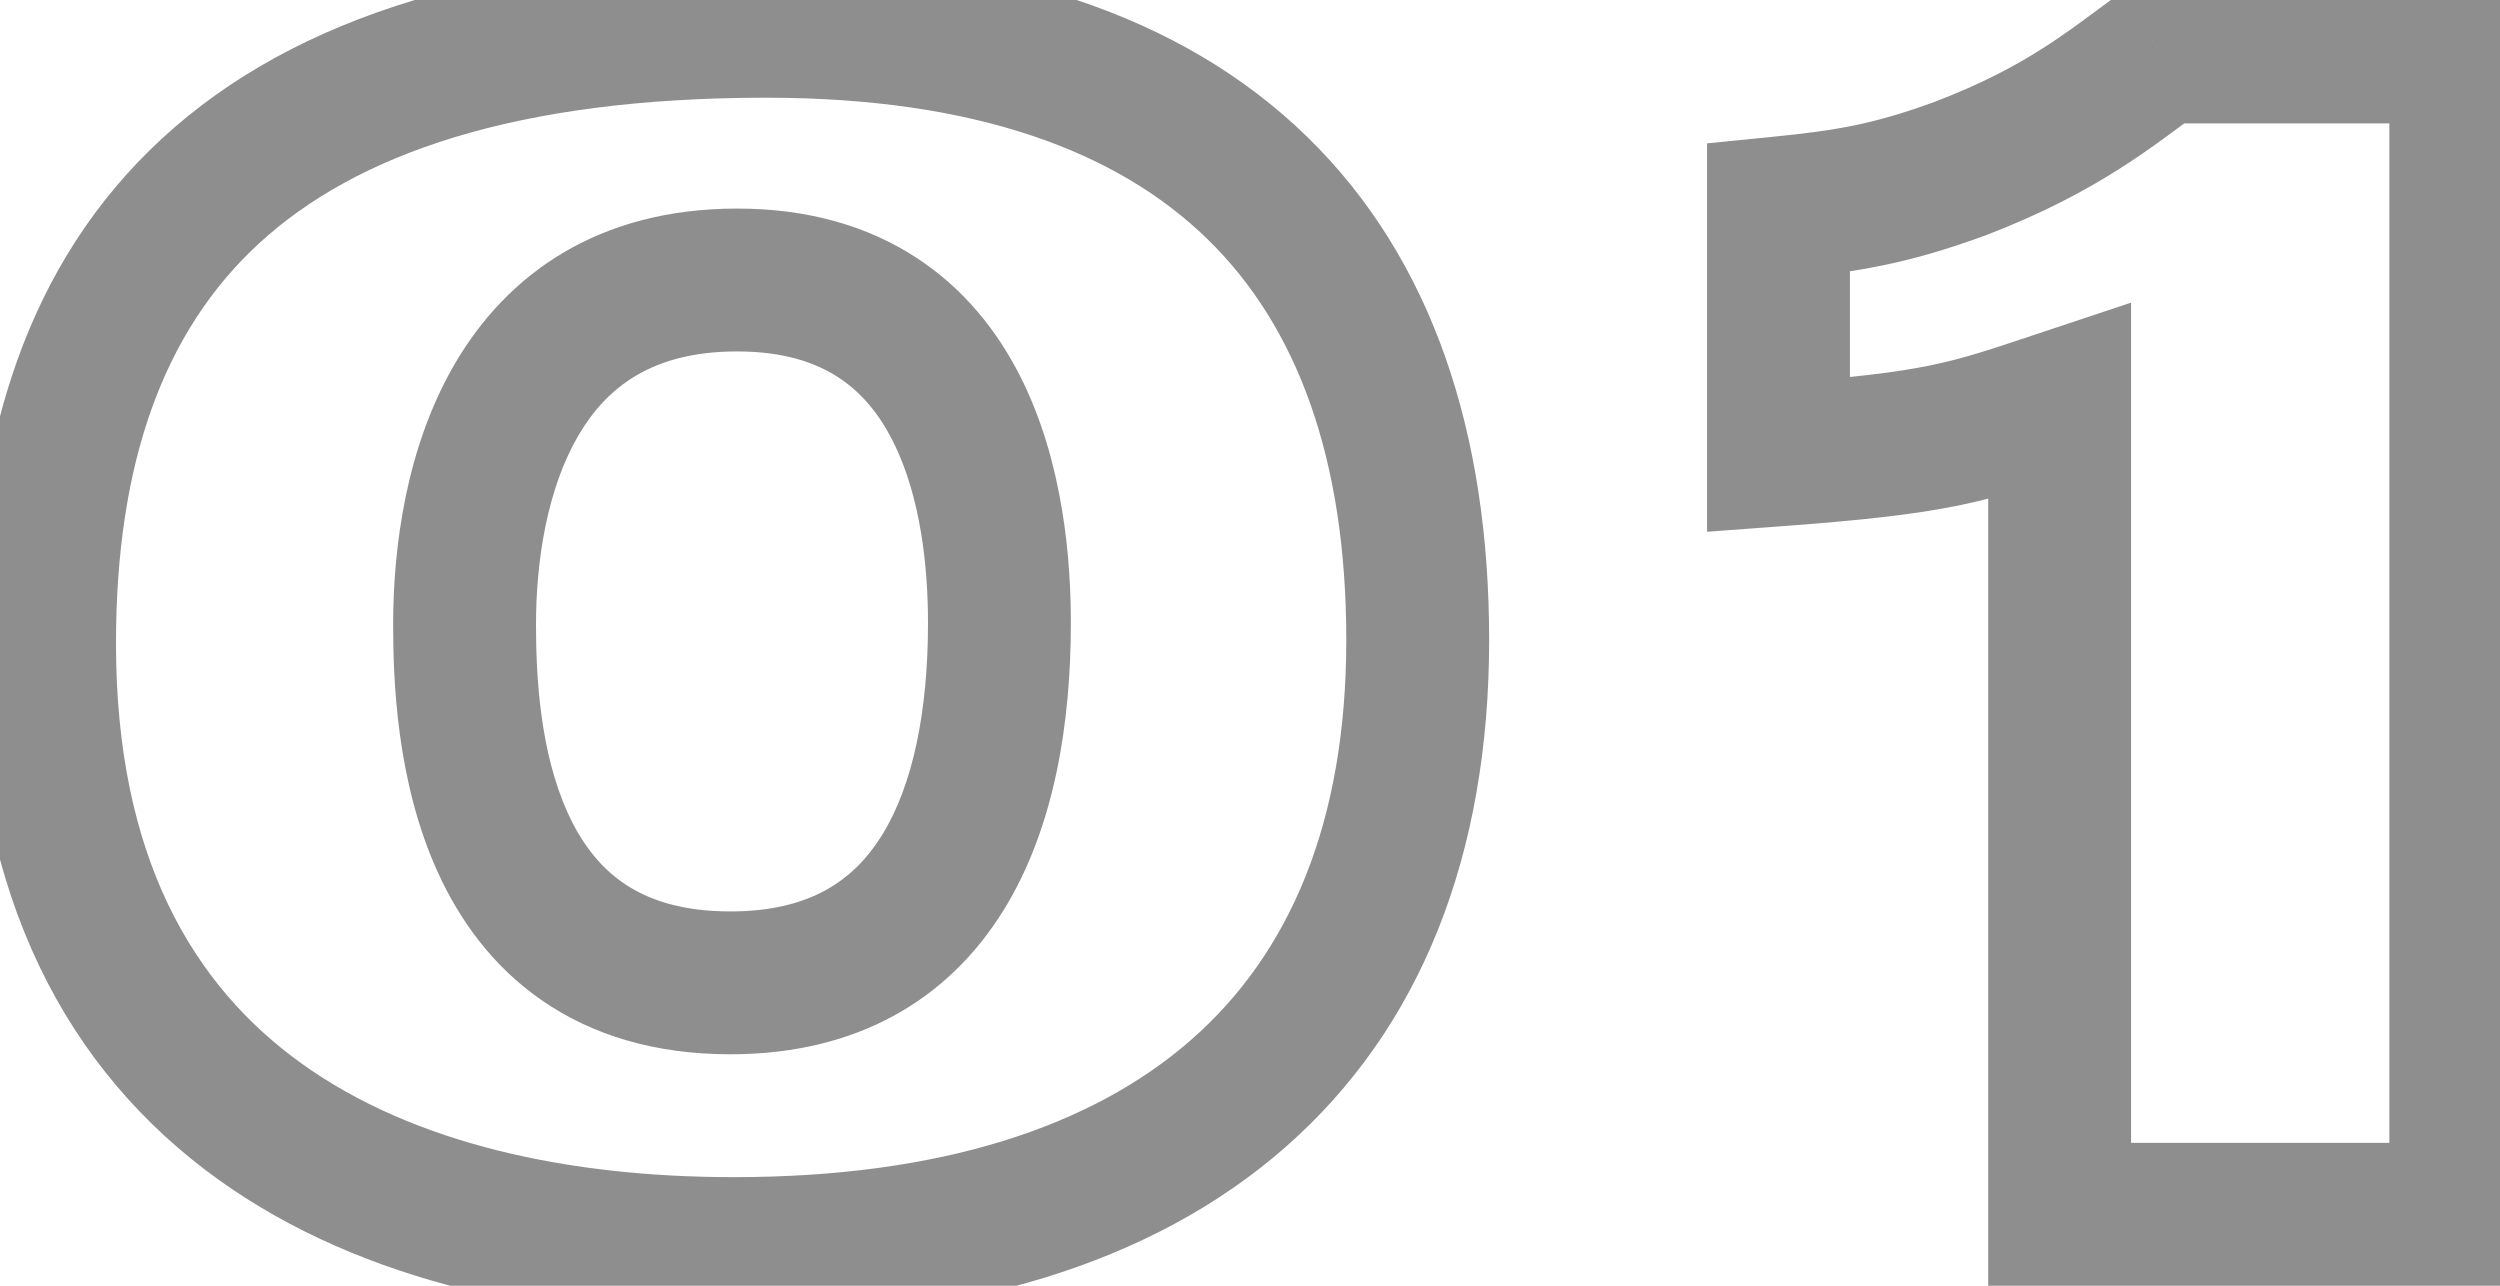 <svg width="35" height="18" viewBox="0 0 35 18" fill="none" xmlns="http://www.w3.org/2000/svg">
<path d="M20.848 8.96C20.848 6.072 20.059 3.629 18.299 1.914C16.542 0.203 13.973 -0.632 10.728 -0.632V1.368C13.651 1.368 15.642 2.117 16.903 3.346C18.161 4.571 18.848 6.424 18.848 8.96H20.848ZM10.728 -0.632C6.964 -0.632 4.147 0.21 2.272 1.936C0.38 3.677 -0.376 6.151 -0.376 9.008H1.624C1.624 6.489 2.284 4.643 3.626 3.408C4.985 2.158 7.22 1.368 10.728 1.368V-0.632ZM-0.376 9.008C-0.376 12.564 0.953 15.003 3.056 16.513C5.103 17.983 7.754 18.48 10.272 18.48V16.48C7.966 16.48 5.793 16.017 4.222 14.889C2.707 13.801 1.624 12.004 1.624 9.008H-0.376ZM10.272 18.48C13.456 18.48 16.119 17.707 17.996 16.06C19.895 14.394 20.848 11.962 20.848 8.96H18.848C18.848 11.526 18.049 13.354 16.678 14.556C15.286 15.777 13.16 16.48 10.272 16.48V18.48ZM12.992 8.72C12.992 9.948 12.784 10.99 12.347 11.694C11.956 12.324 11.34 12.76 10.224 12.76V14.76C12.012 14.76 13.28 13.984 14.047 12.748C14.768 11.586 14.992 10.108 14.992 8.72H12.992ZM10.224 12.76C9.518 12.76 9.049 12.585 8.724 12.36C8.391 12.13 8.139 11.799 7.951 11.386C7.558 10.525 7.504 9.46 7.504 8.744H5.504C5.504 9.492 5.546 10.935 6.131 12.216C6.432 12.874 6.889 13.523 7.585 14.004C8.288 14.491 9.166 14.76 10.224 14.76V12.76ZM7.504 8.744C7.504 7.843 7.663 6.841 8.096 6.099C8.488 5.428 9.123 4.92 10.32 4.92V2.92C8.373 2.92 7.1 3.84 6.37 5.089C5.681 6.267 5.504 7.677 5.504 8.744H7.504ZM10.32 4.92C10.973 4.92 11.419 5.076 11.735 5.282C12.057 5.491 12.306 5.792 12.497 6.17C12.896 6.955 12.992 7.963 12.992 8.72H14.992C14.992 7.869 14.896 6.477 14.281 5.264C13.966 4.643 13.502 4.045 12.826 3.606C12.146 3.163 11.311 2.92 10.32 2.92V4.92ZM34.451 17V18H35.451V17H34.451ZM34.451 0.728H35.451V-0.272H34.451V0.728ZM30.251 0.728V-0.272H29.927L29.664 -0.082L30.251 0.728ZM27.443 2.36L27.787 3.299L27.794 3.296L27.801 3.294L27.443 2.36ZM24.899 2.912L24.799 1.917L23.899 2.007V2.912H24.899ZM24.899 6.368H23.899V7.445L24.973 7.365L24.899 6.368ZM28.835 5.624H29.835V4.237L28.519 4.675L28.835 5.624ZM28.835 17H27.835V18H28.835V17ZM35.451 17V0.728H33.451V17H35.451ZM34.451 -0.272H30.251V1.728H34.451V-0.272ZM29.664 -0.082C28.944 0.44 28.38 0.93 27.085 1.426L27.801 3.294C29.386 2.686 30.166 2.024 30.837 1.538L29.664 -0.082ZM27.099 1.421C26.219 1.743 25.708 1.826 24.799 1.917L24.998 3.907C26.01 3.806 26.698 3.697 27.787 3.299L27.099 1.421ZM23.899 2.912V6.368H25.899V2.912H23.899ZM24.973 7.365C26.11 7.281 26.823 7.199 27.428 7.075C28.038 6.949 28.517 6.784 29.151 6.573L28.519 4.675C27.857 4.896 27.496 5.019 27.026 5.115C26.551 5.213 25.944 5.287 24.825 5.371L24.973 7.365ZM27.835 5.624V17H29.835V5.624H27.835ZM28.835 18H34.451V16H28.835V18Z" fill="#8E8E8E"/>
</svg>
